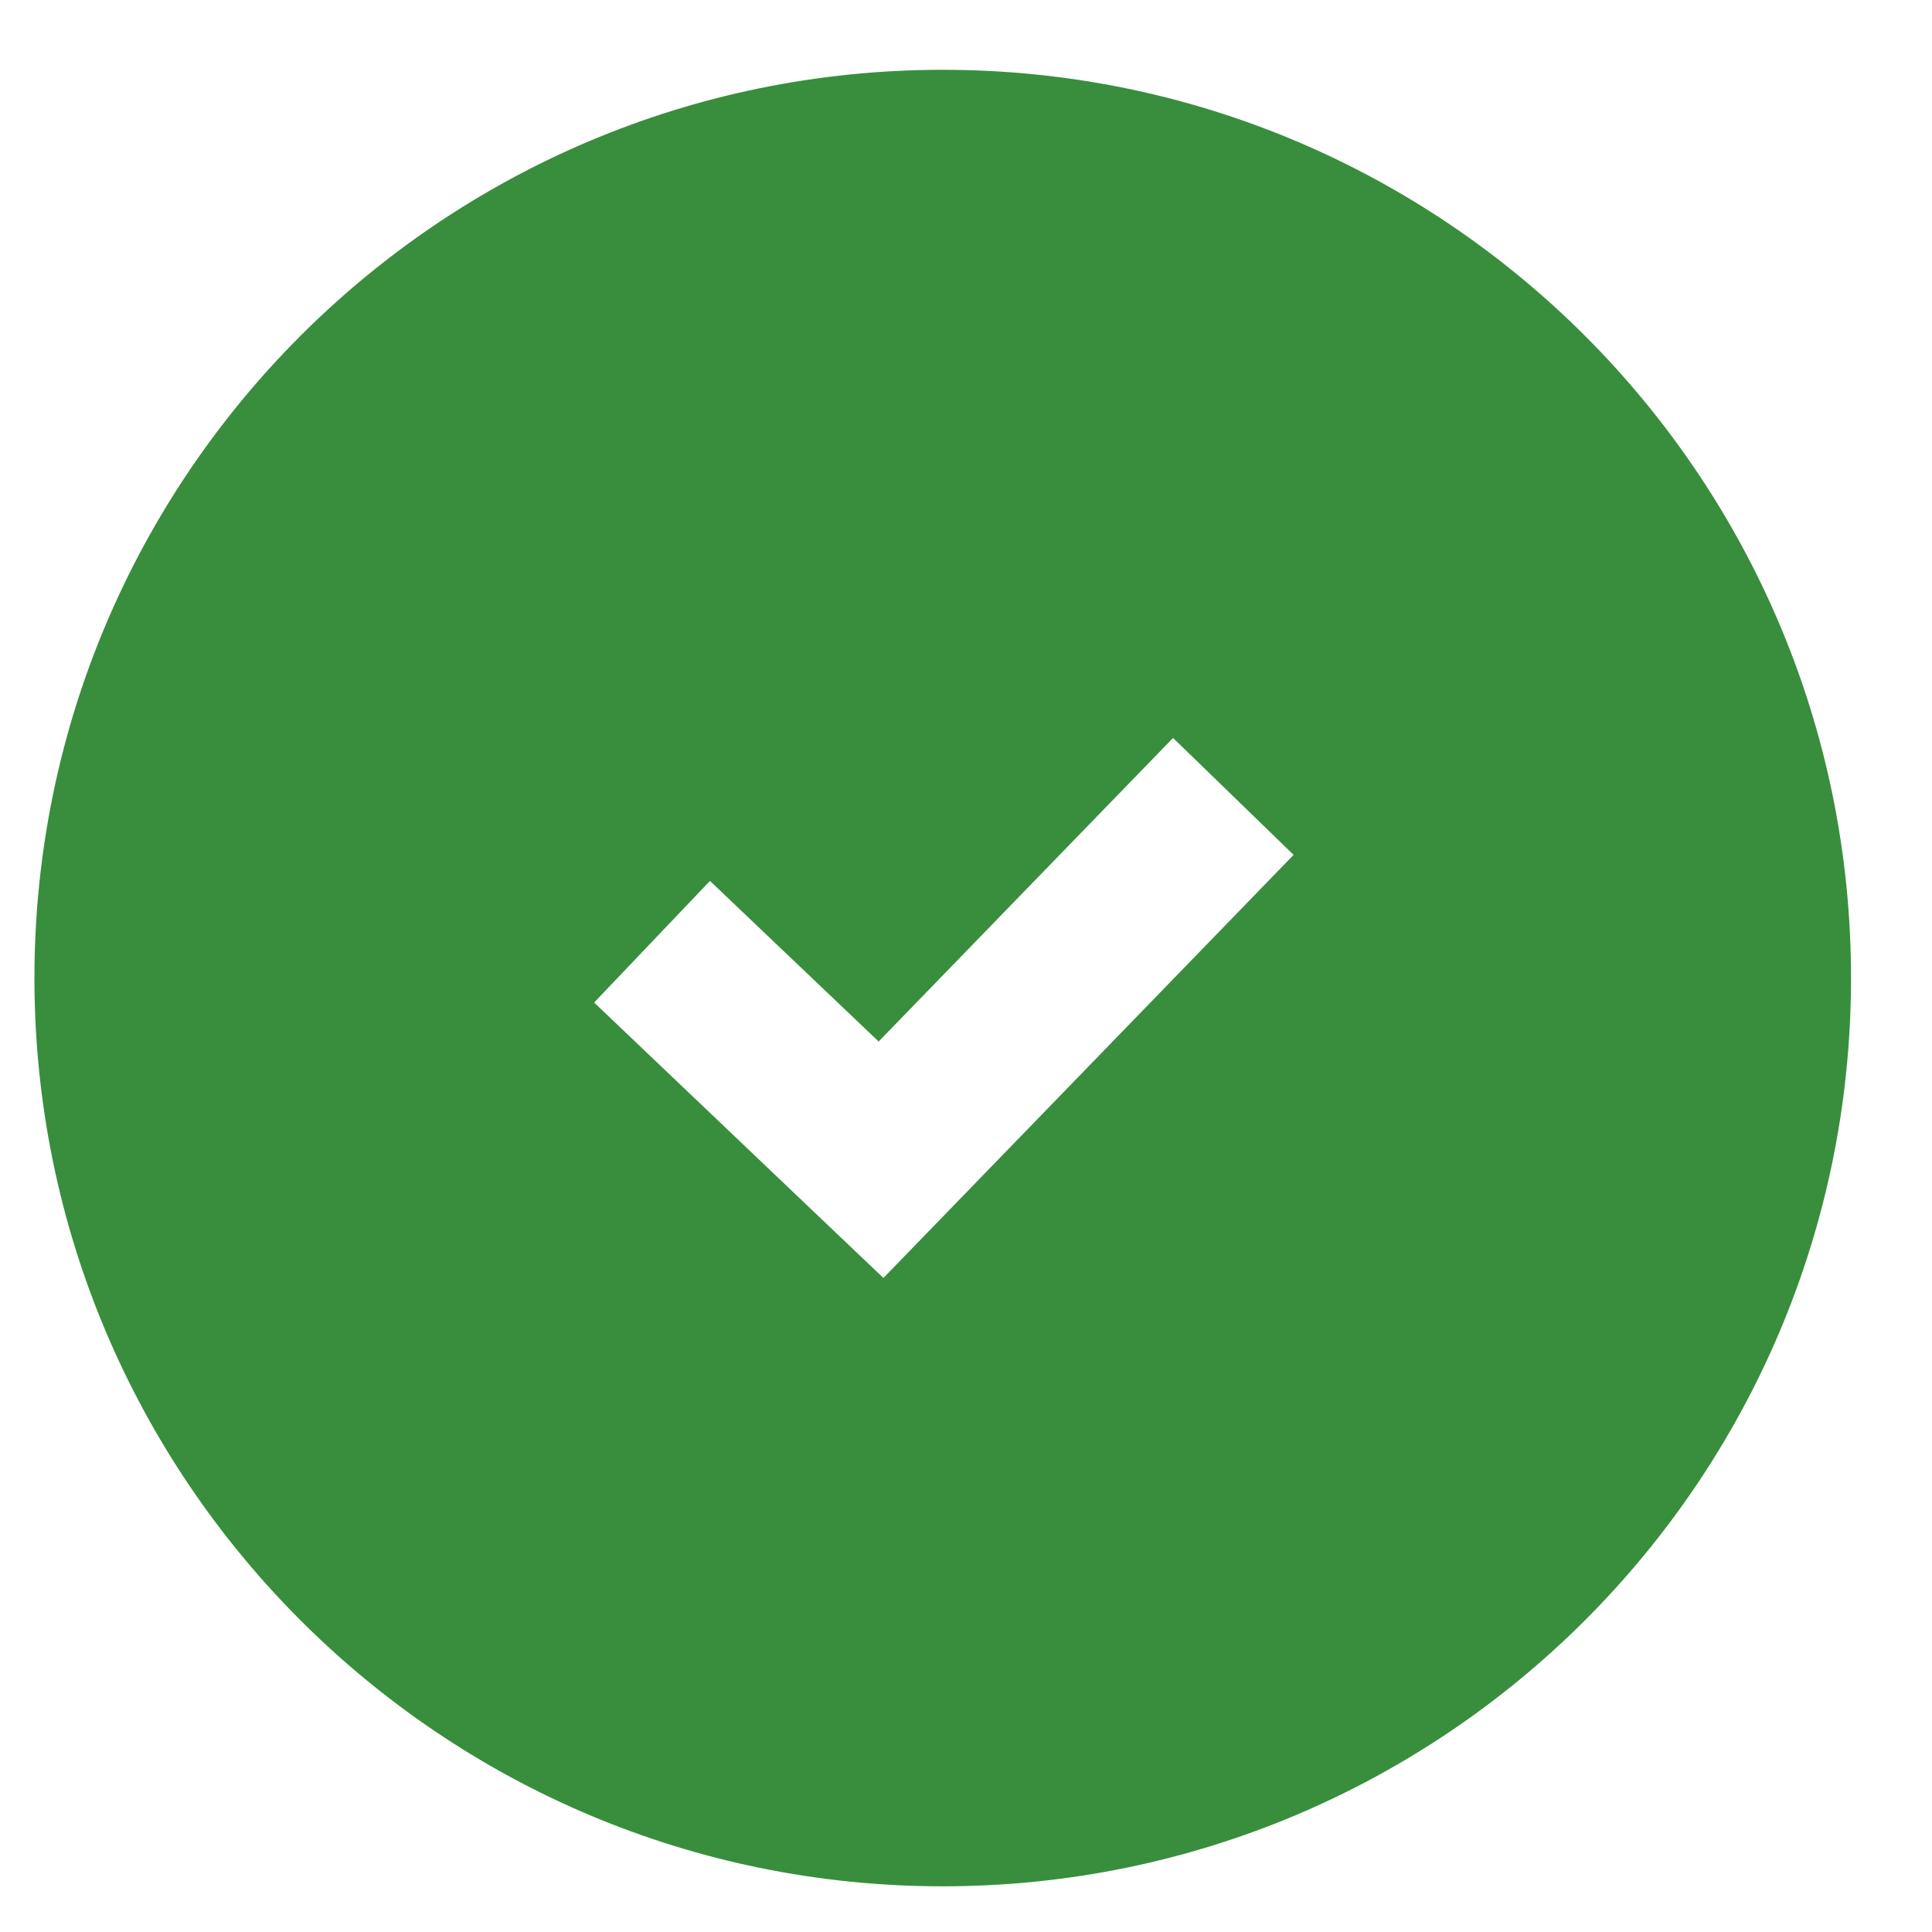 <svg width="23" height="23" viewBox="0 0 23 23" fill="none" xmlns="http://www.w3.org/2000/svg">
<path fill-rule="evenodd" clip-rule="evenodd" d="M11.223 22.456C17.195 22.456 22.036 17.615 22.036 11.644C22.036 5.672 17.195 0.831 11.223 0.831C5.251 0.831 0.41 5.672 0.41 11.644C0.41 17.615 5.251 22.456 11.223 22.456ZM11.207 14.502L15.4 10.177L13.965 8.785L10.46 12.399L8.452 10.487L7.073 11.935L9.799 14.531L10.517 15.214L11.207 14.502Z" fill="#388E3C"/>
</svg>
